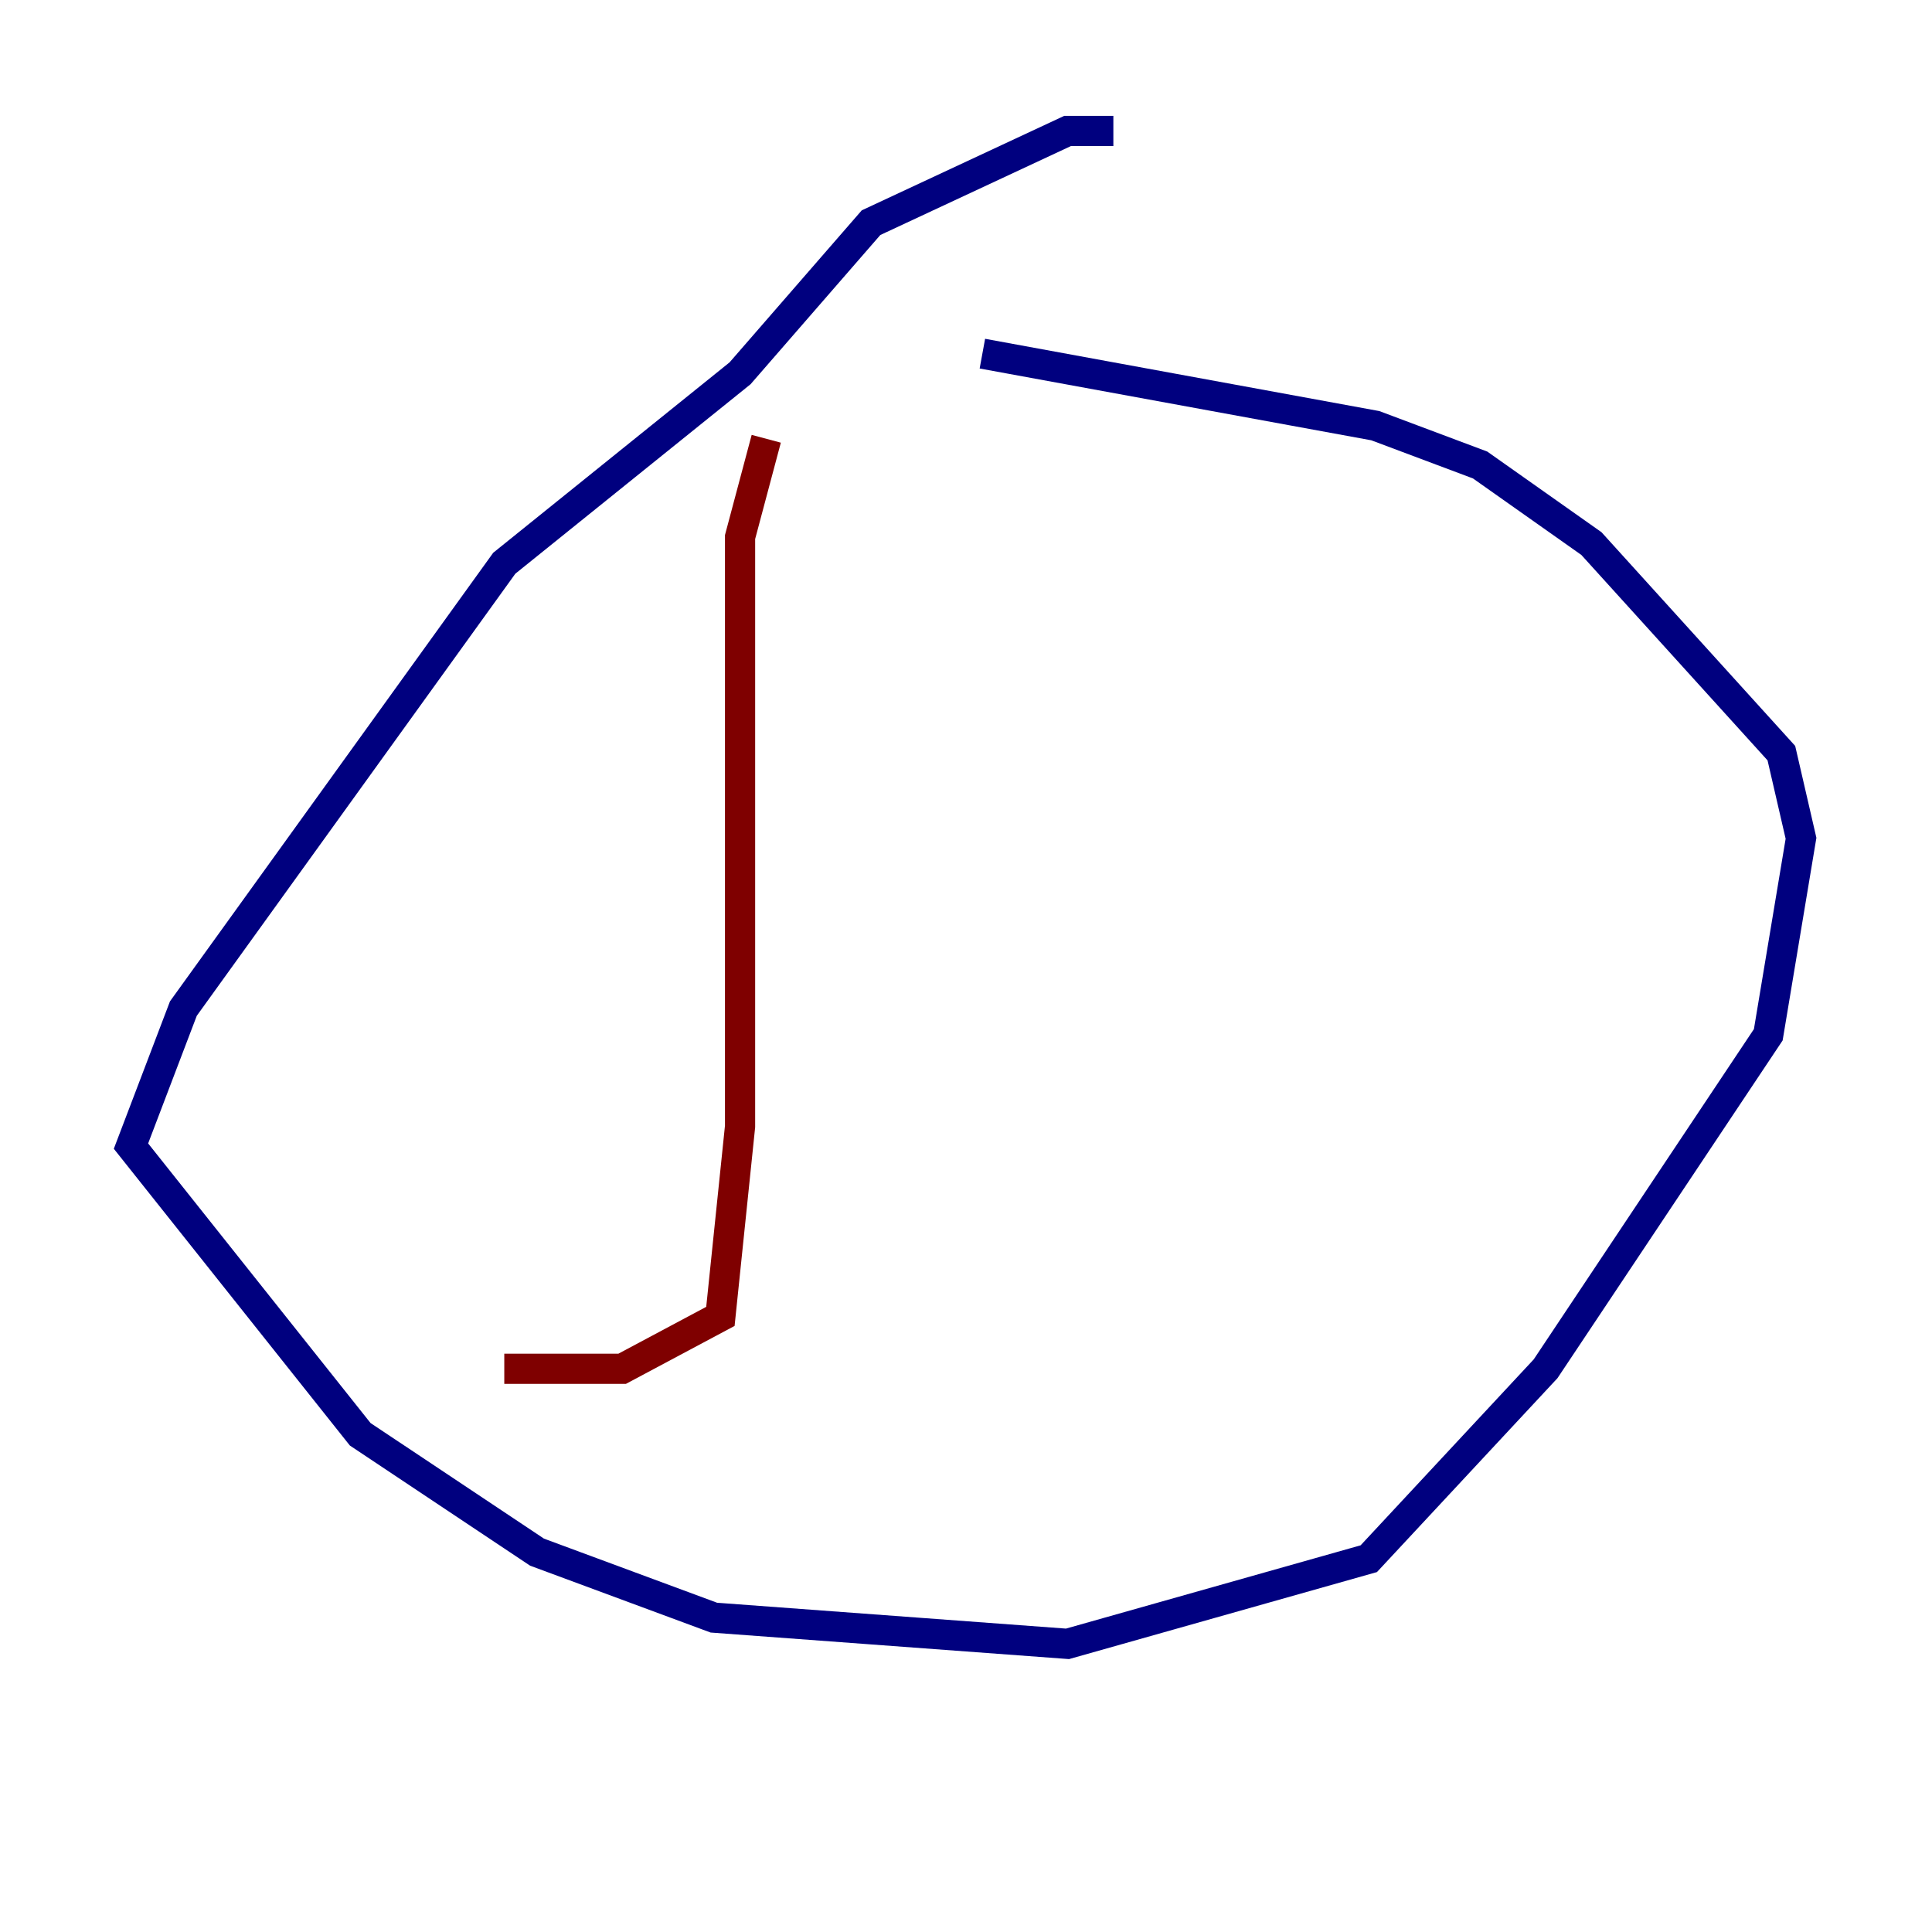 <?xml version="1.0" encoding="utf-8" ?>
<svg baseProfile="tiny" height="128" version="1.2" viewBox="0,0,128,128" width="128" xmlns="http://www.w3.org/2000/svg" xmlns:ev="http://www.w3.org/2001/xml-events" xmlns:xlink="http://www.w3.org/1999/xlink"><defs /><polyline fill="none" points="73.763,8.678 70.725,8.678 57.709,14.752 49.031,24.732 33.41,37.315 12.149,66.82 8.678,75.932 23.864,95.024 35.58,102.834 47.295,107.173 70.725,108.909 90.685,103.268 102.4,90.685 117.153,68.556 119.322,55.539 118.02,49.898 105.437,36.014 98.061,30.807 91.119,28.203 65.085,23.43" stroke="#00007f" stroke-width="2" /><polyline fill="none" points="50.766,29.071 49.031,35.58 49.031,74.63 47.729,87.214 41.22,90.685 33.41,90.685" stroke="#7f0000" stroke-width="2" /></svg>